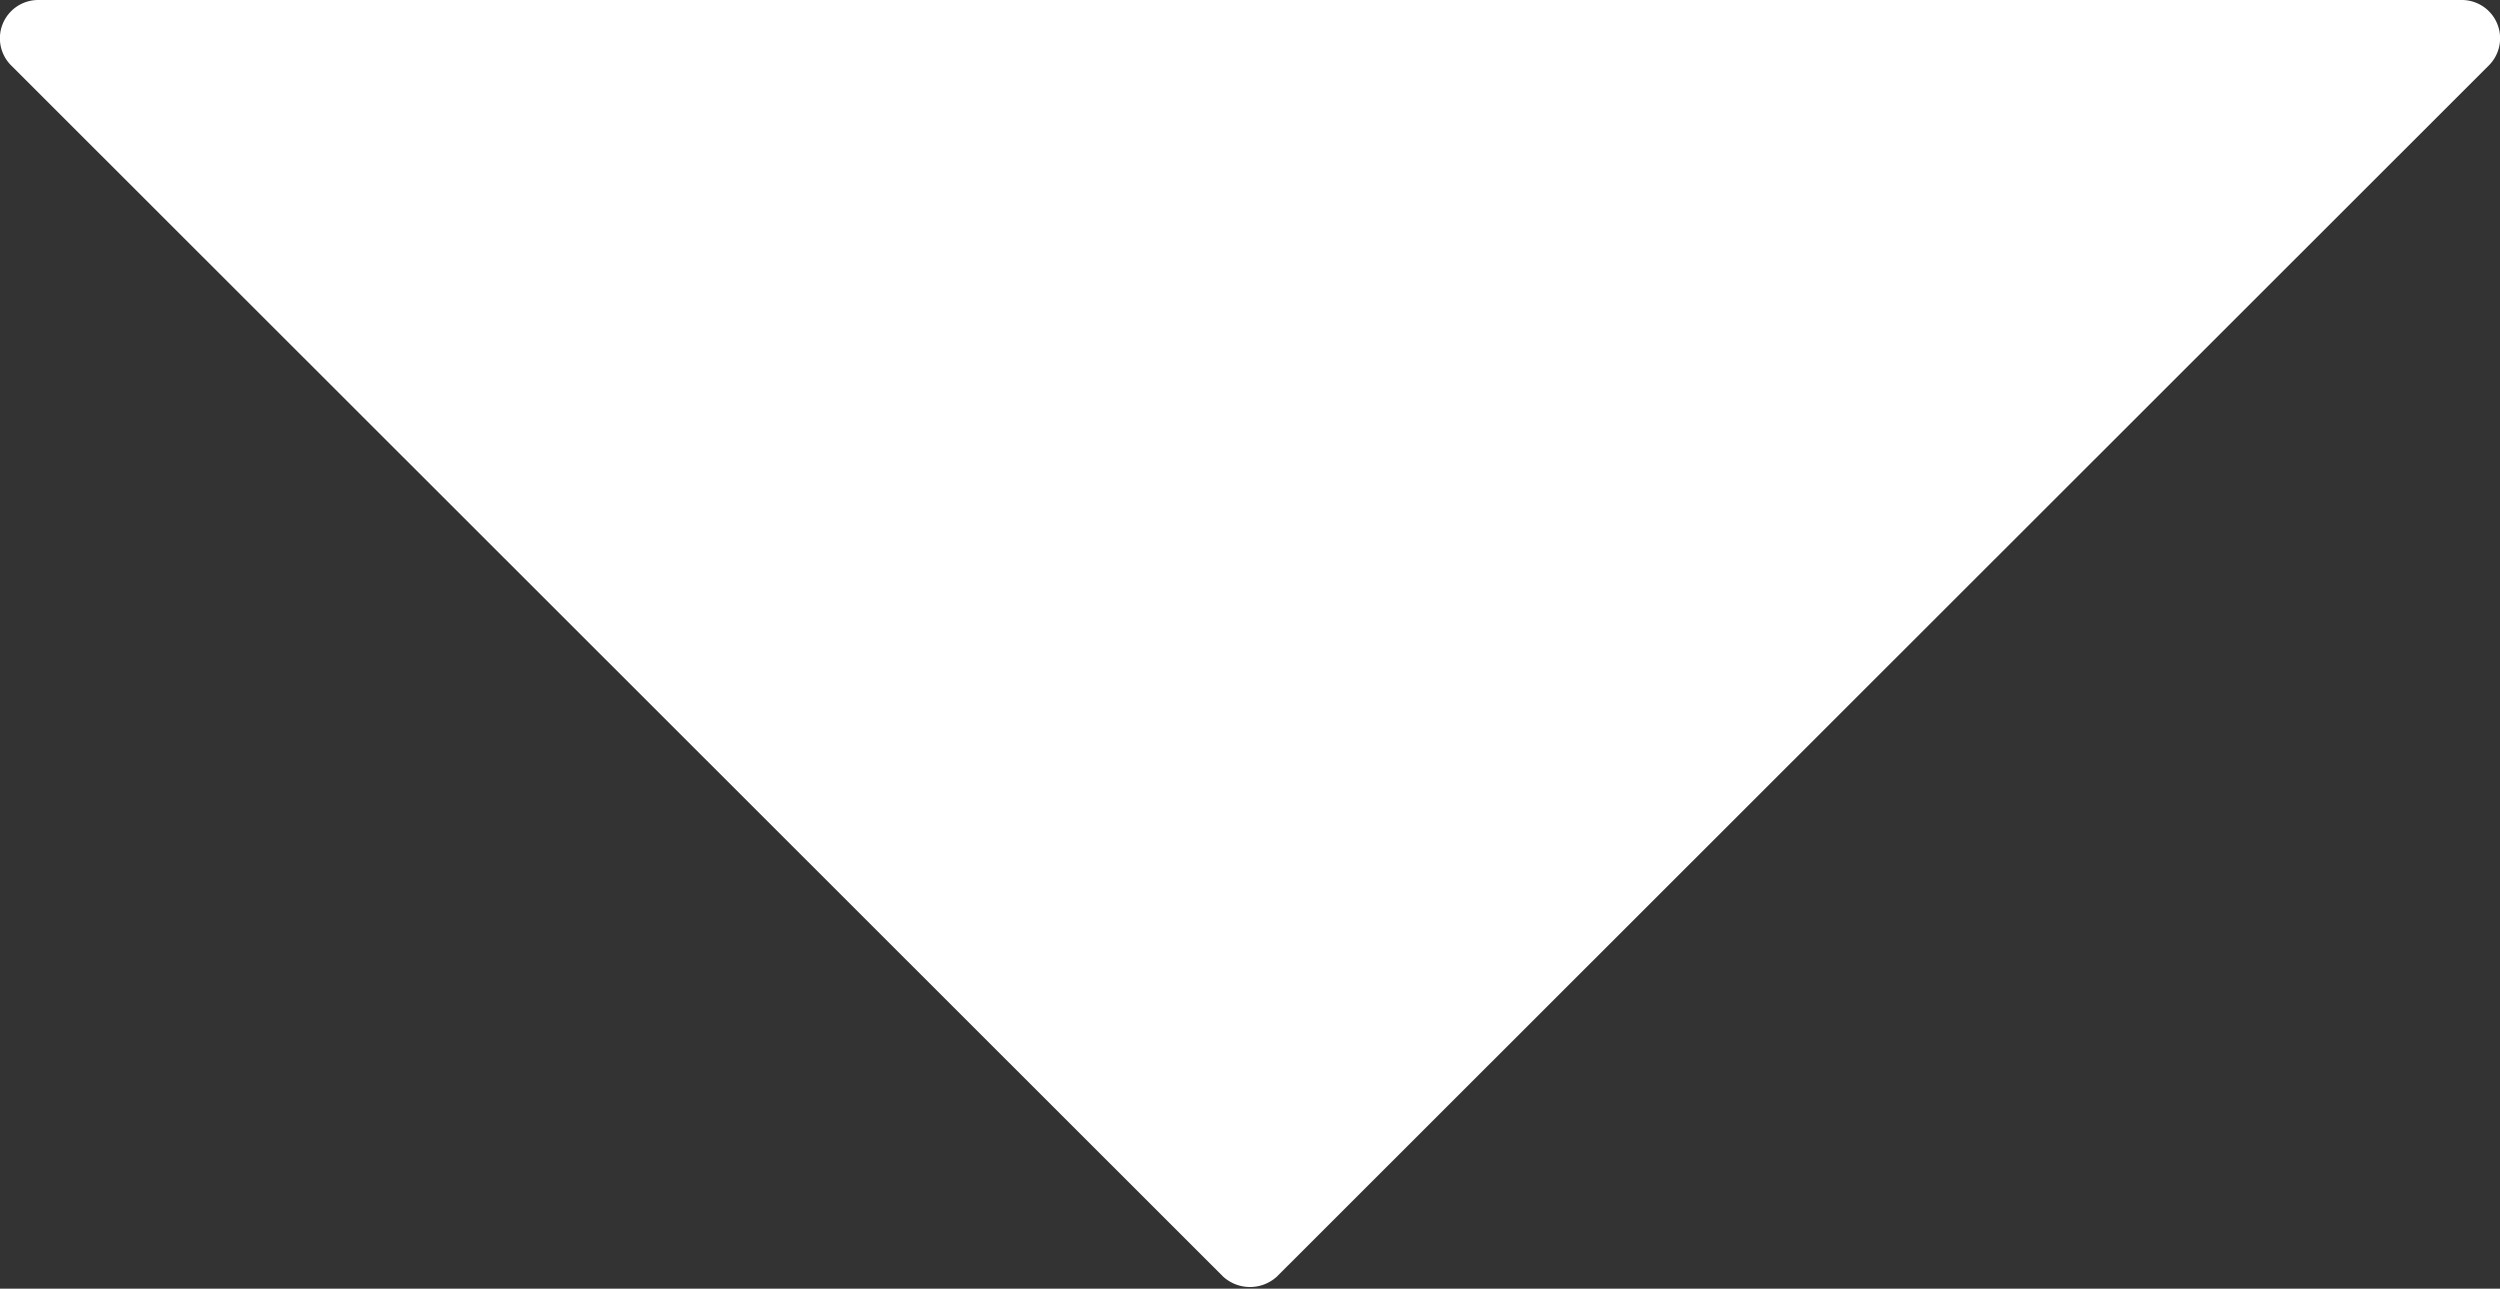 <svg xmlns="http://www.w3.org/2000/svg" viewBox="0 0 31.33 16.15"><rect x="0" y="0" width="31.33" height="16.15" fill="#333333" stroke="none"/><defs><style>.cls-1{fill:#fff;}</style></defs><title>HugoSeg-Icon-DownWhite</title><g id="Layer_2" data-name="Layer 2"><g id="Layer_1-2" data-name="Layer 1"><path class="cls-1" d="M.14.82,15.33,16A.5.5,0,0,0,16,16L31.19.82A.48.48,0,0,0,30.85,0H.48A.48.48,0,0,0,.14.82Z"/></g></g></svg>